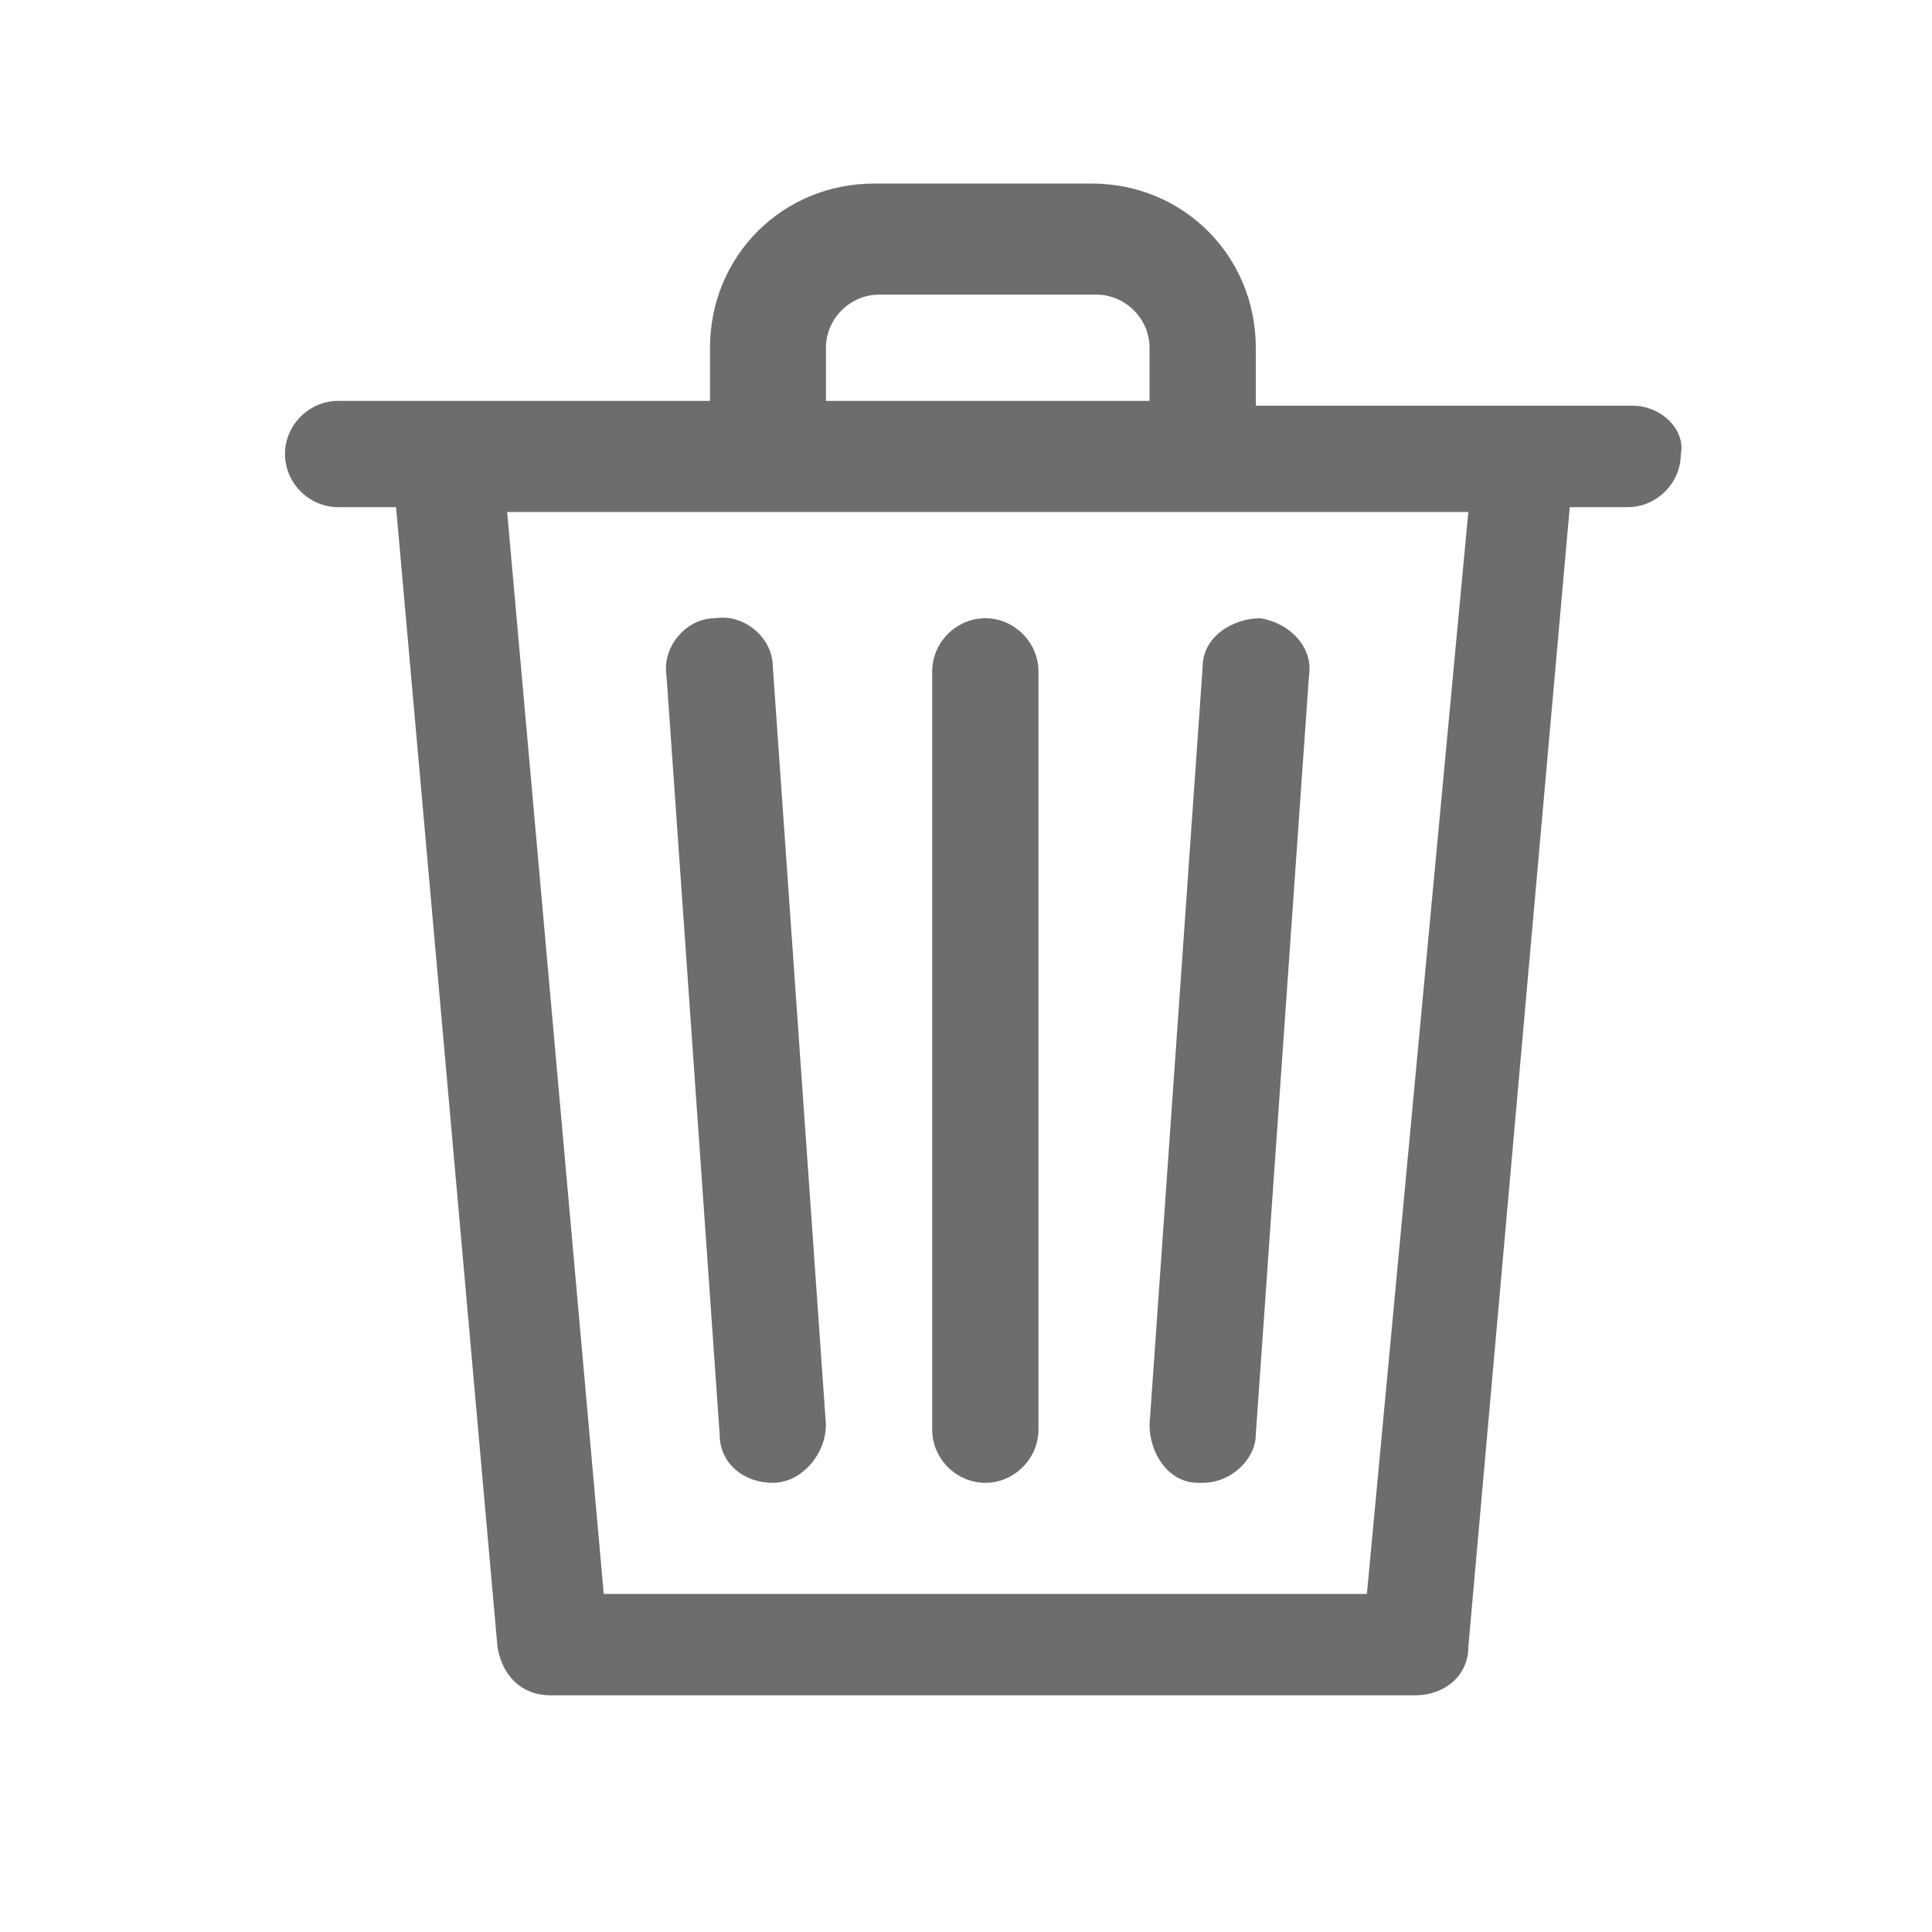 <?xml version="1.0" encoding="utf-8"?>
<!-- Generator: Adobe Illustrator 22.1.0, SVG Export Plug-In . SVG Version: 6.00 Build 0)  -->
<svg version="1.1" id="Layer_1" xmlns="http://www.w3.org/2000/svg" xmlns:xlink="http://www.w3.org/1999/xlink" x="0px" y="0px"
	 viewBox="0 0 40 40" style="enable-background:new 0 0 40 40;" xml:space="preserve">
<style type="text/css">
	.st0{fill:#6D6D6D;}
</style>
<g>
	<g>
		<g>
			<path class="st0" d="M33.8,8.4H26V7.2c0-1.9-1.5-3.4-3.4-3.4h-4.5c-1.9,0-3.4,1.5-3.4,3.4v1.1H7c-0.6,0-1.1,0.5-1.1,1.1
				s0.5,1.1,1.1,1.1h1.2l2.1,23.6c0.1,0.6,0.5,1,1.1,1h17.9c0.6,0,1.1-0.4,1.1-1l2.1-23.6h1.2c0.6,0,1.1-0.5,1.1-1.1
				C34.9,8.9,34.4,8.4,33.8,8.4z M17.1,7.2c0-0.6,0.5-1.1,1.1-1.1h4.5c0.6,0,1.1,0.5,1.1,1.1v1.1h-6.7L17.1,7.2L17.1,7.2z M28.3,33
				H12.5l-2-22.4H16h14.4L28.3,33z"/>
		</g>
	</g>
	<g>
		<g>
			<path class="st0" d="M17.1,29.5L17.1,29.5L16,13.8c0-0.6-0.6-1.1-1.2-1c-0.6,0-1.1,0.6-1,1.2l1.1,15.7c0,0.6,0.5,1,1.1,1l0,0
				C16.6,30.7,17.1,30.1,17.1,29.5z"/>
		</g>
	</g>
	<g>
		<g>
			<path class="st0" d="M20.4,12.8c-0.6,0-1.1,0.5-1.1,1.1v15.7c0,0.6,0.5,1.1,1.1,1.1s1.1-0.5,1.1-1.1V13.9
				C21.5,13.3,21,12.8,20.4,12.8z"/>
		</g>
	</g>
	<g>
		<g>
			<path class="st0" d="M26.1,12.8c-0.6,0-1.2,0.4-1.2,1l-1.1,15.7c0,0.6,0.4,1.2,1,1.2l0,0h0.1c0.6,0,1.1-0.5,1.1-1L27.1,14
				C27.2,13.4,26.7,12.9,26.1,12.8z"/>
		</g>
	</g>
</g>
</svg>
